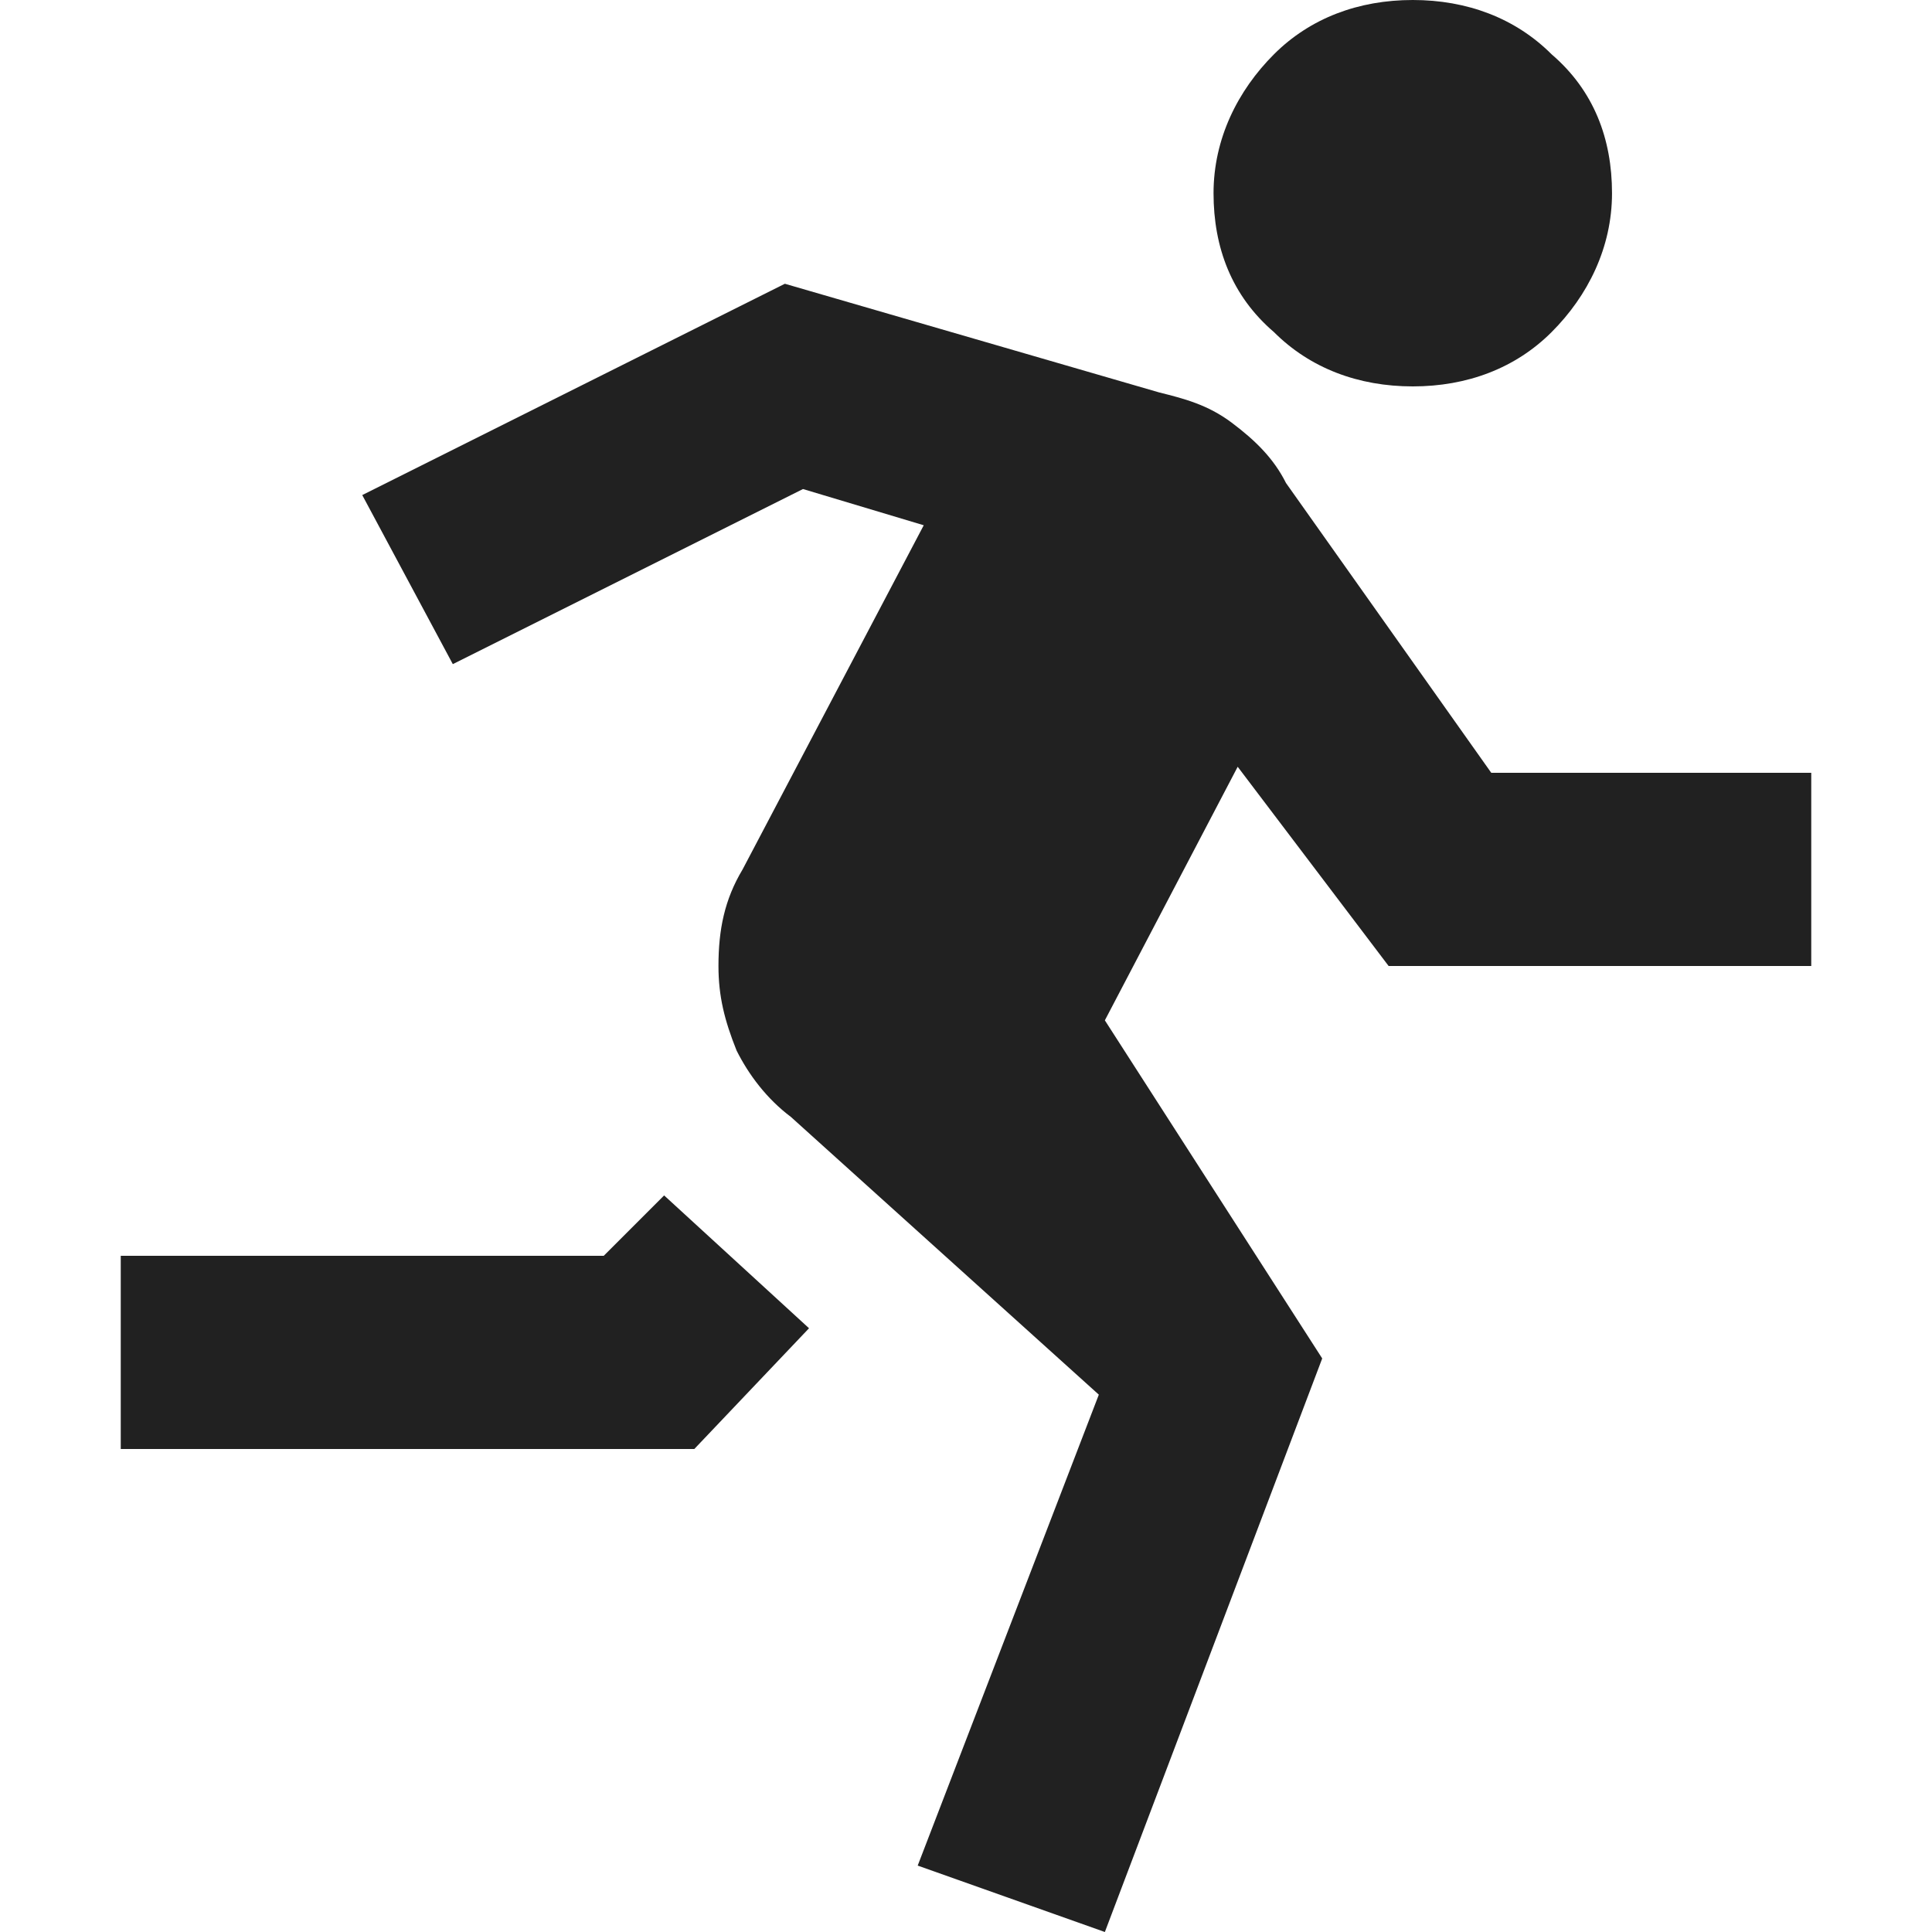 <svg xmlns="http://www.w3.org/2000/svg" width="32" height="32" viewBox="0 0 32 32"><title>runner</title><g fill="#212121" class="nc-icon-wrapper"><g fill="#212121"><path transform="scale(1,-1) translate(0,-32)" d="M 23.4 25.6 C 24.3 25.6 25.1 25.9 25.7 26.5 C 26.3 27.1 26.7 27.9 26.7 28.8 S 26.4 30.5 25.7 31.1 C 25.1 31.7 24.3 32 23.4 32 C 22.5 32 21.7 31.7 21.1 31.1 C 20.5 30.5 20.1 29.7 20.1 28.8 S 20.4 27.1 21.1 26.5 C 21.7 25.9 22.5 25.6 23.4 25.6 z M 24.7 19.2 L 21.3 24 C 21.1 24.4 20.8 24.7 20.4 25 C 20 25.3 19.6 25.4 19.2 25.5 L 13 27.3 L 6 23.8 L 7.5 21 L 13.3 23.9 L 15.3 23.3 L 12.3 17.6 C 12 17.1 11.9 16.6 11.9 16 C 11.9 15.5 12 15.1 12.2 14.6 C 12.4 14.2 12.7 13.8 13.1 13.5 L 18.2 8.9 L 15.2 1.1 L 18.3 0 L 21.9 9.5 L 18.3 15.1 L 20.5 19.3 L 23 16 H 30 V 19.2 H 24.7 z M 10 11.2 H 2 V 8 H 11.5 L 13.4 10 L 11 12.2 L 10 11.2 z"></path></g></g></svg>